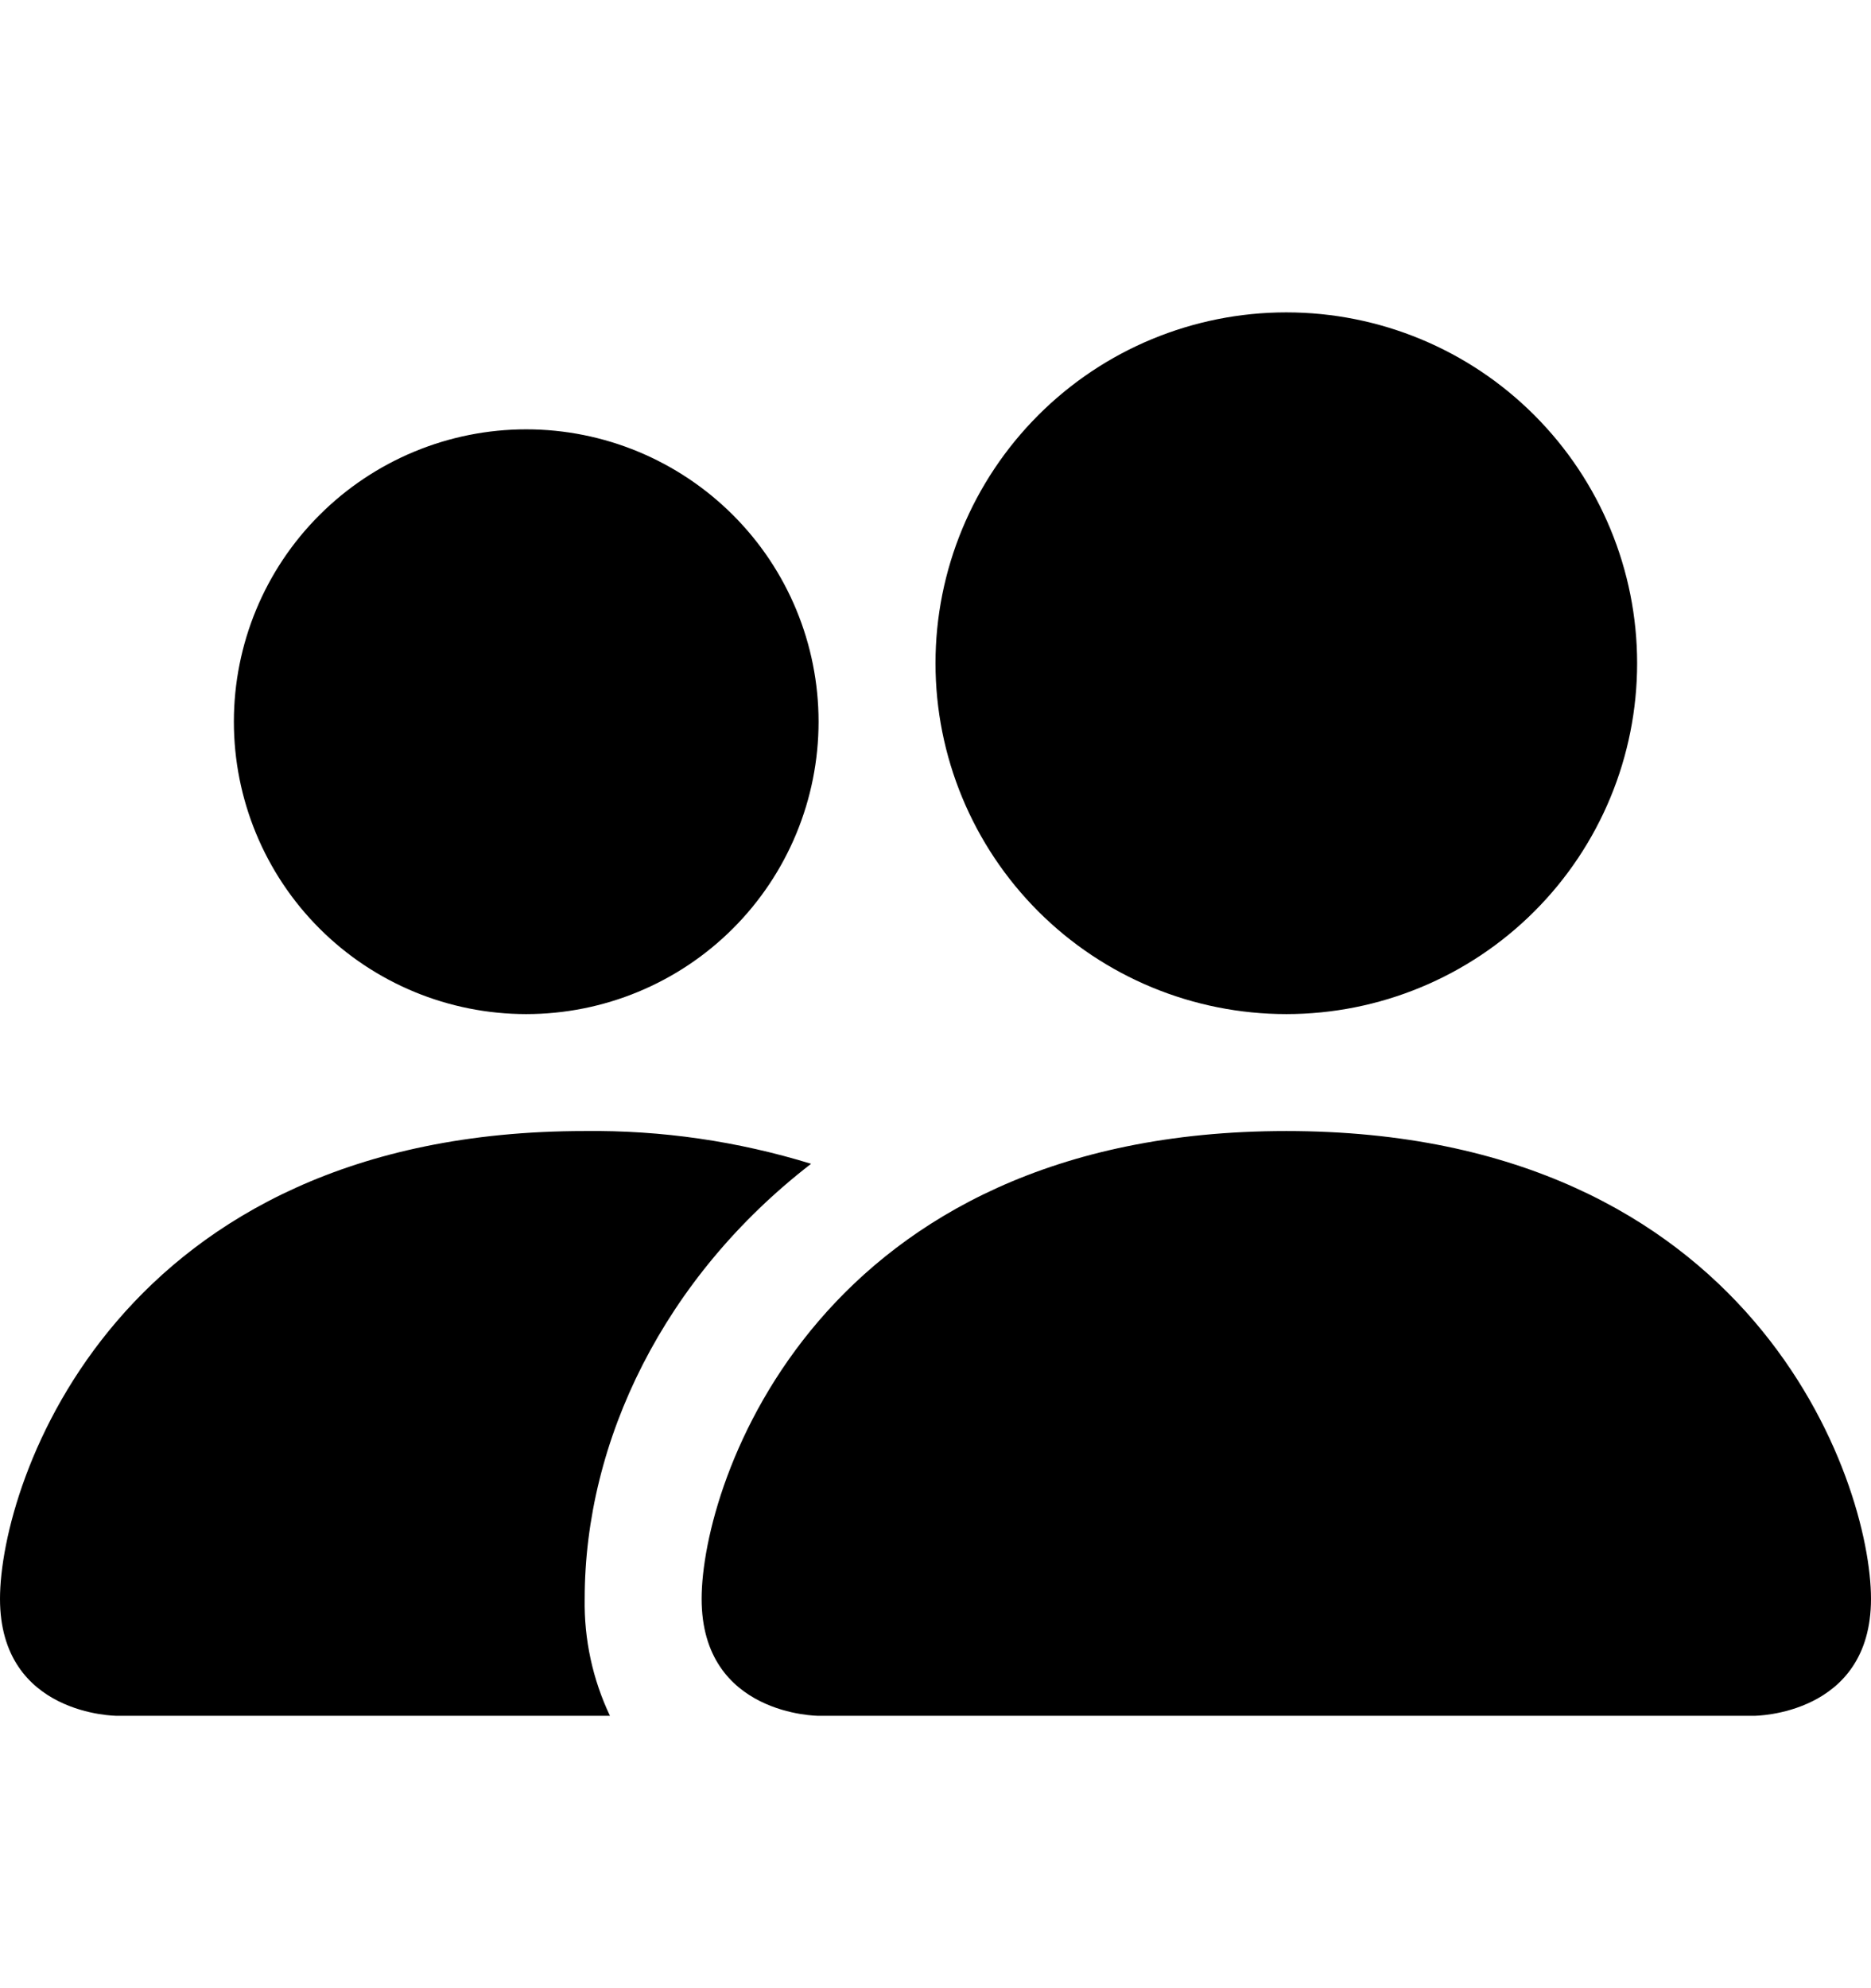<svg width="16" height="17" viewBox="0 0 16 17" fill="none" xmlns="http://www.w3.org/2000/svg">
<path d="M7 14.671C7 14.671 6 14.671 6 13.671C6 12.671 7 9.671 11 9.671C15 9.671 16 12.671 16 13.671C16 14.671 15 14.671 15 14.671H7ZM11 8.671C11.796 8.671 12.559 8.355 13.121 7.793C13.684 7.23 14 6.467 14 5.671C14 4.876 13.684 4.113 13.121 3.55C12.559 2.987 11.796 2.671 11 2.671C10.204 2.671 9.441 2.987 8.879 3.55C8.316 4.113 8 4.876 8 5.671C8 6.467 8.316 7.23 8.879 7.793C9.441 8.355 10.204 8.671 11 8.671ZM5.216 14.671C5.068 14.359 4.994 14.017 5 13.671C5 12.316 5.68 10.921 6.936 9.951C6.309 9.758 5.656 9.663 5 9.671C1 9.671 0 12.671 0 13.671C0 14.671 1 14.671 1 14.671H5.216ZM4.5 8.671C5.163 8.671 5.799 8.408 6.268 7.939C6.737 7.47 7 6.834 7 6.171C7 5.508 6.737 4.872 6.268 4.404C5.799 3.935 5.163 3.671 4.5 3.671C3.837 3.671 3.201 3.935 2.732 4.404C2.263 4.872 2 5.508 2 6.171C2 6.834 2.263 7.47 2.732 7.939C3.201 8.408 3.837 8.671 4.5 8.671Z" fill="black"/>
</svg>
